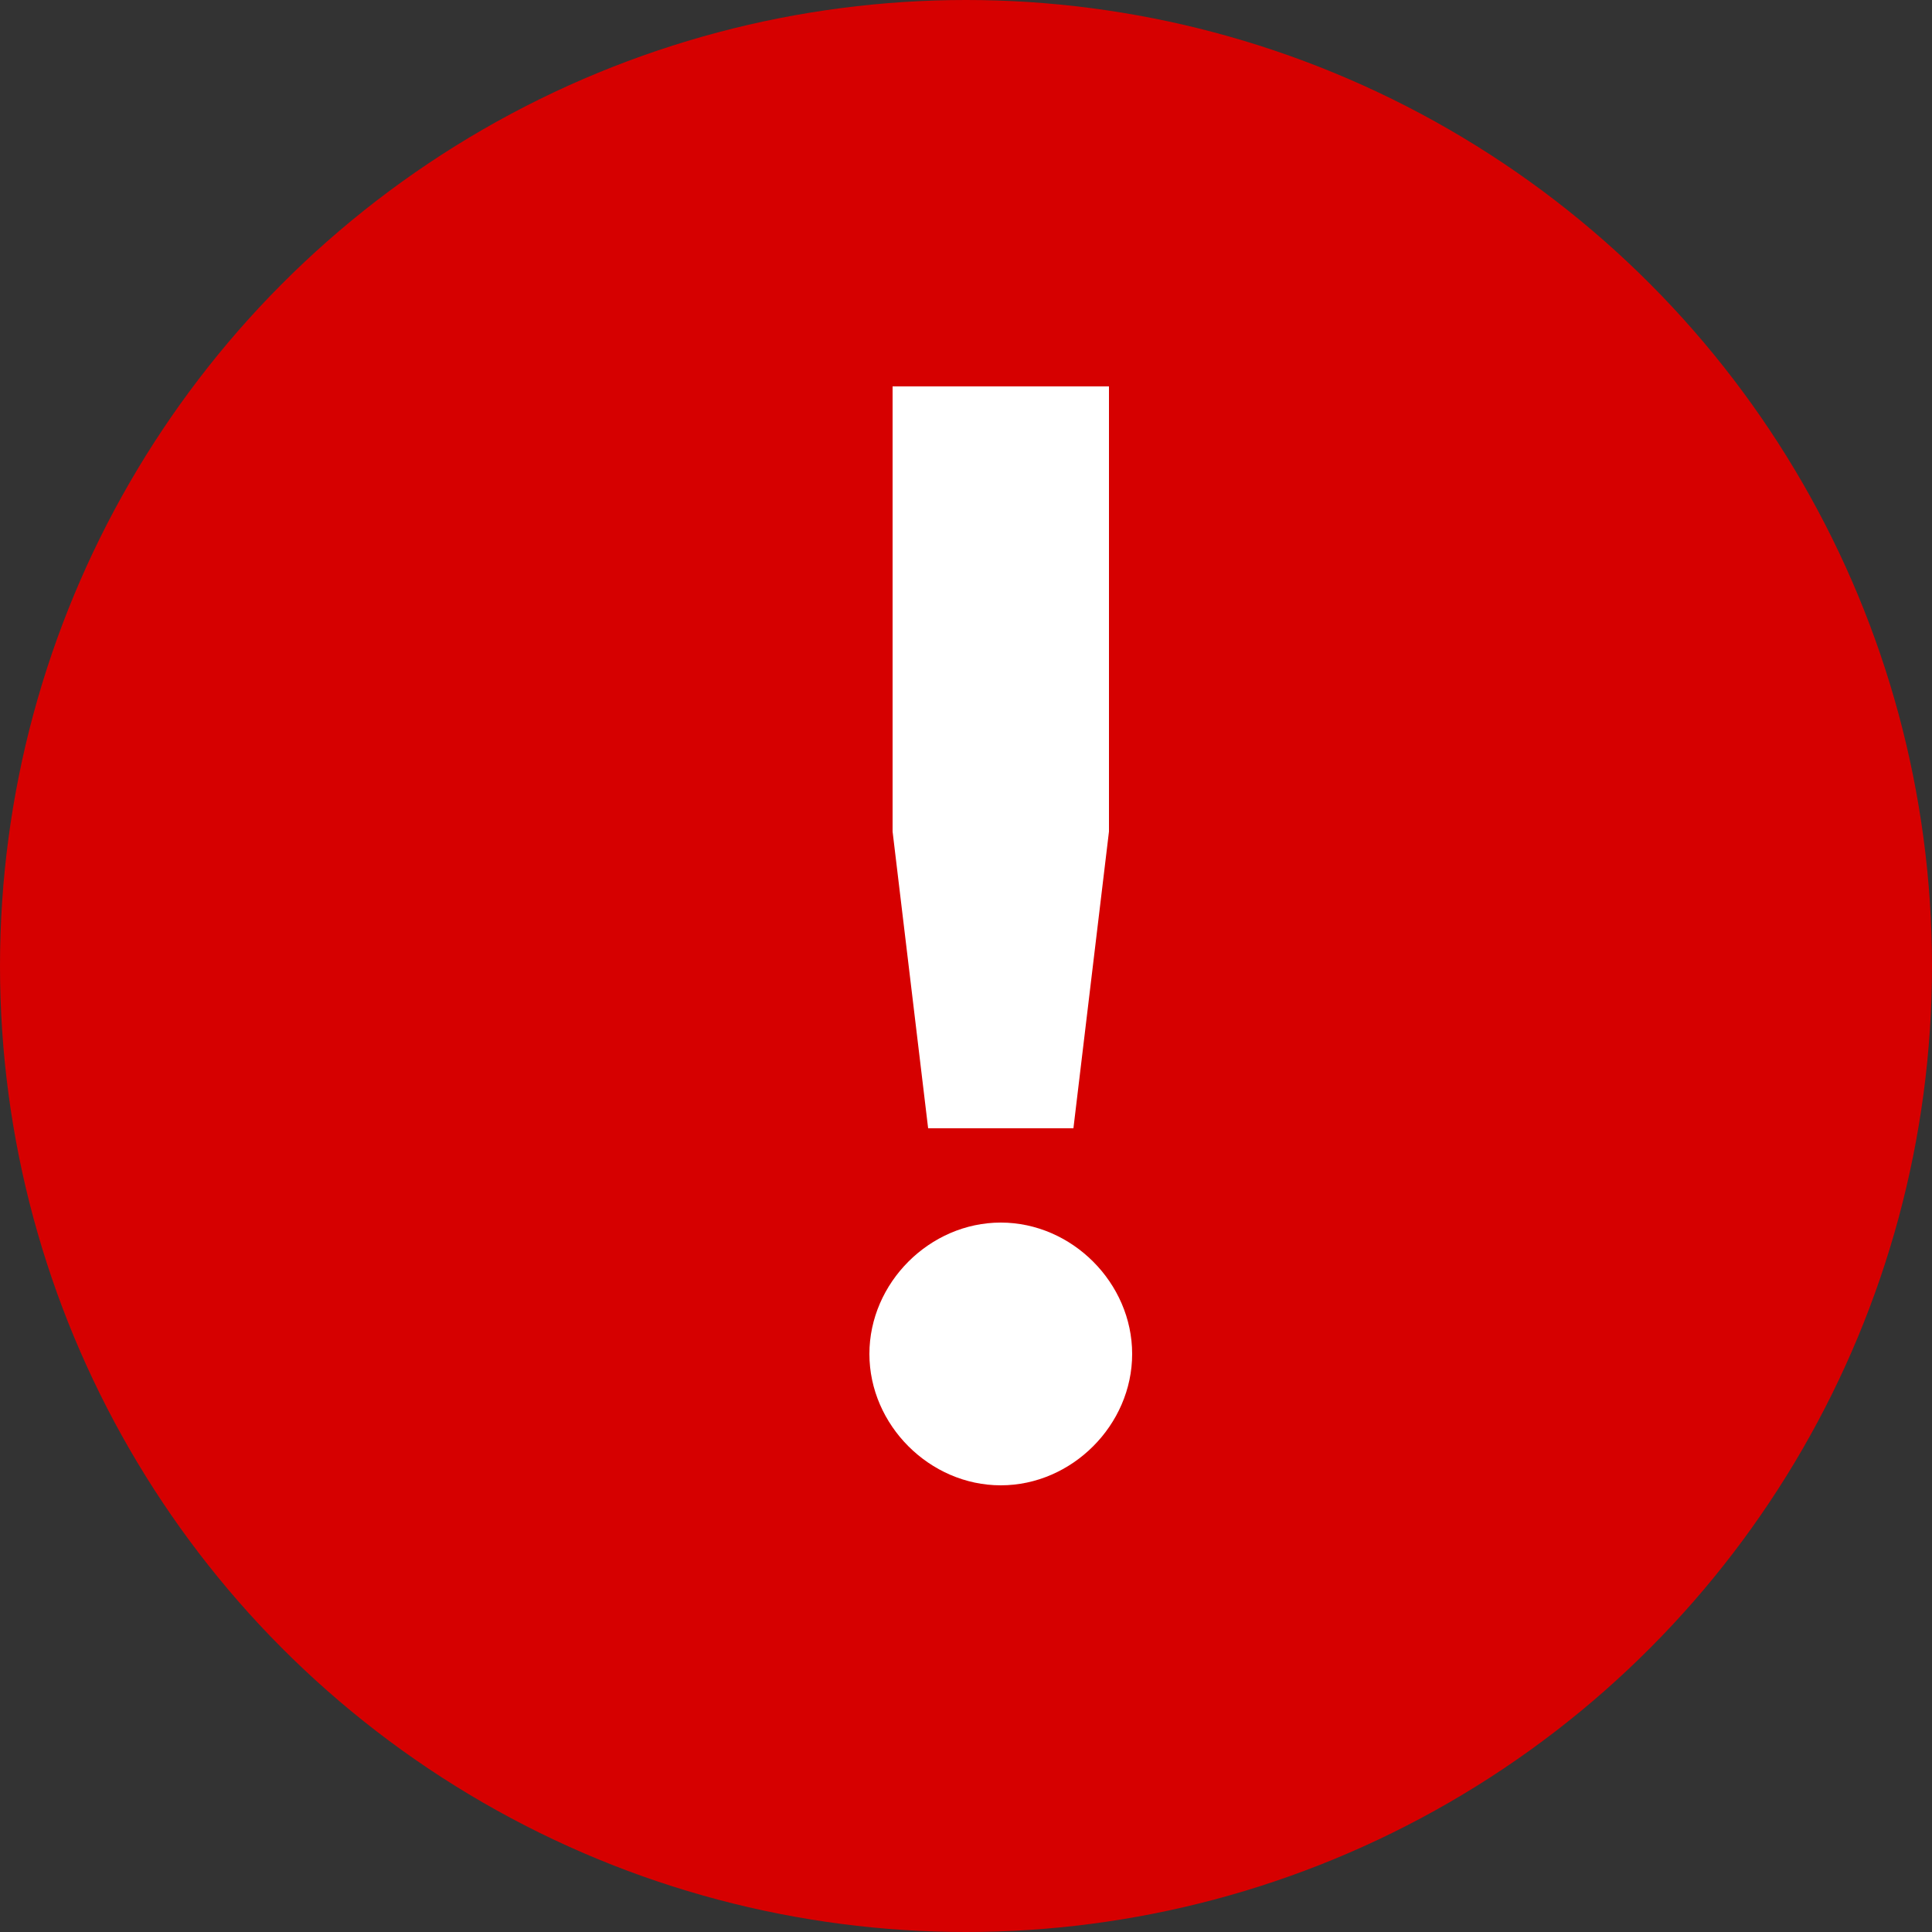<?xml version="1.0" encoding="UTF-8" standalone="no"?>
<svg width="20px" height="20px" viewBox="0 0 20 20" version="1.1" xmlns="http://www.w3.org/2000/svg" xmlns:xlink="http://www.w3.org/1999/xlink">
    <rect x="0" y="0" width="20" height="20" fill="#333333" stroke="none"/>
    <!-- Generator: Sketch 40 (33762) - http://www.bohemiancoding.com/sketch -->
    <title>Group</title>
    <desc>Created with Sketch.</desc>
    <defs></defs>
    <g id="P2.-DDL-1.1.5-Components" stroke="none" stroke-width="1" fill="none" fill-rule="evenodd">
        <g id="2.5_Components_Miscellaneous" transform="translate(-254, -4247)">
            <g id="Tooltips-&amp;-Helper-Text" transform="translate(19, 3802)">
                <g id="Critical-Alert" transform="translate(235, 335)">
                    <g transform="translate(0, 107)" id="Group">
                        <g transform="translate(0, 3)">
                            <circle id="red-base" fill="#D60000" cx="10" cy="10" r="10"></circle>
                            <path d="M11.48,8.608 L11.48,4 L9.24,4 L9.24,8.608 L9.608,11.68 L11.112,11.68 L11.48,8.608 Z M11.72,14.016 C11.72,13.28 11.096,12.656 10.36,12.656 C9.624,12.656 9,13.28 9,14.016 C9,14.752 9.624,15.376 10.36,15.376 C11.096,15.376 11.72,14.752 11.72,14.016 L11.72,14.016 Z" id="!" fill="#FFFFFF"></path>
                        </g>
                    </g>
                </g>
            </g>
        </g>
    </g>
</svg>